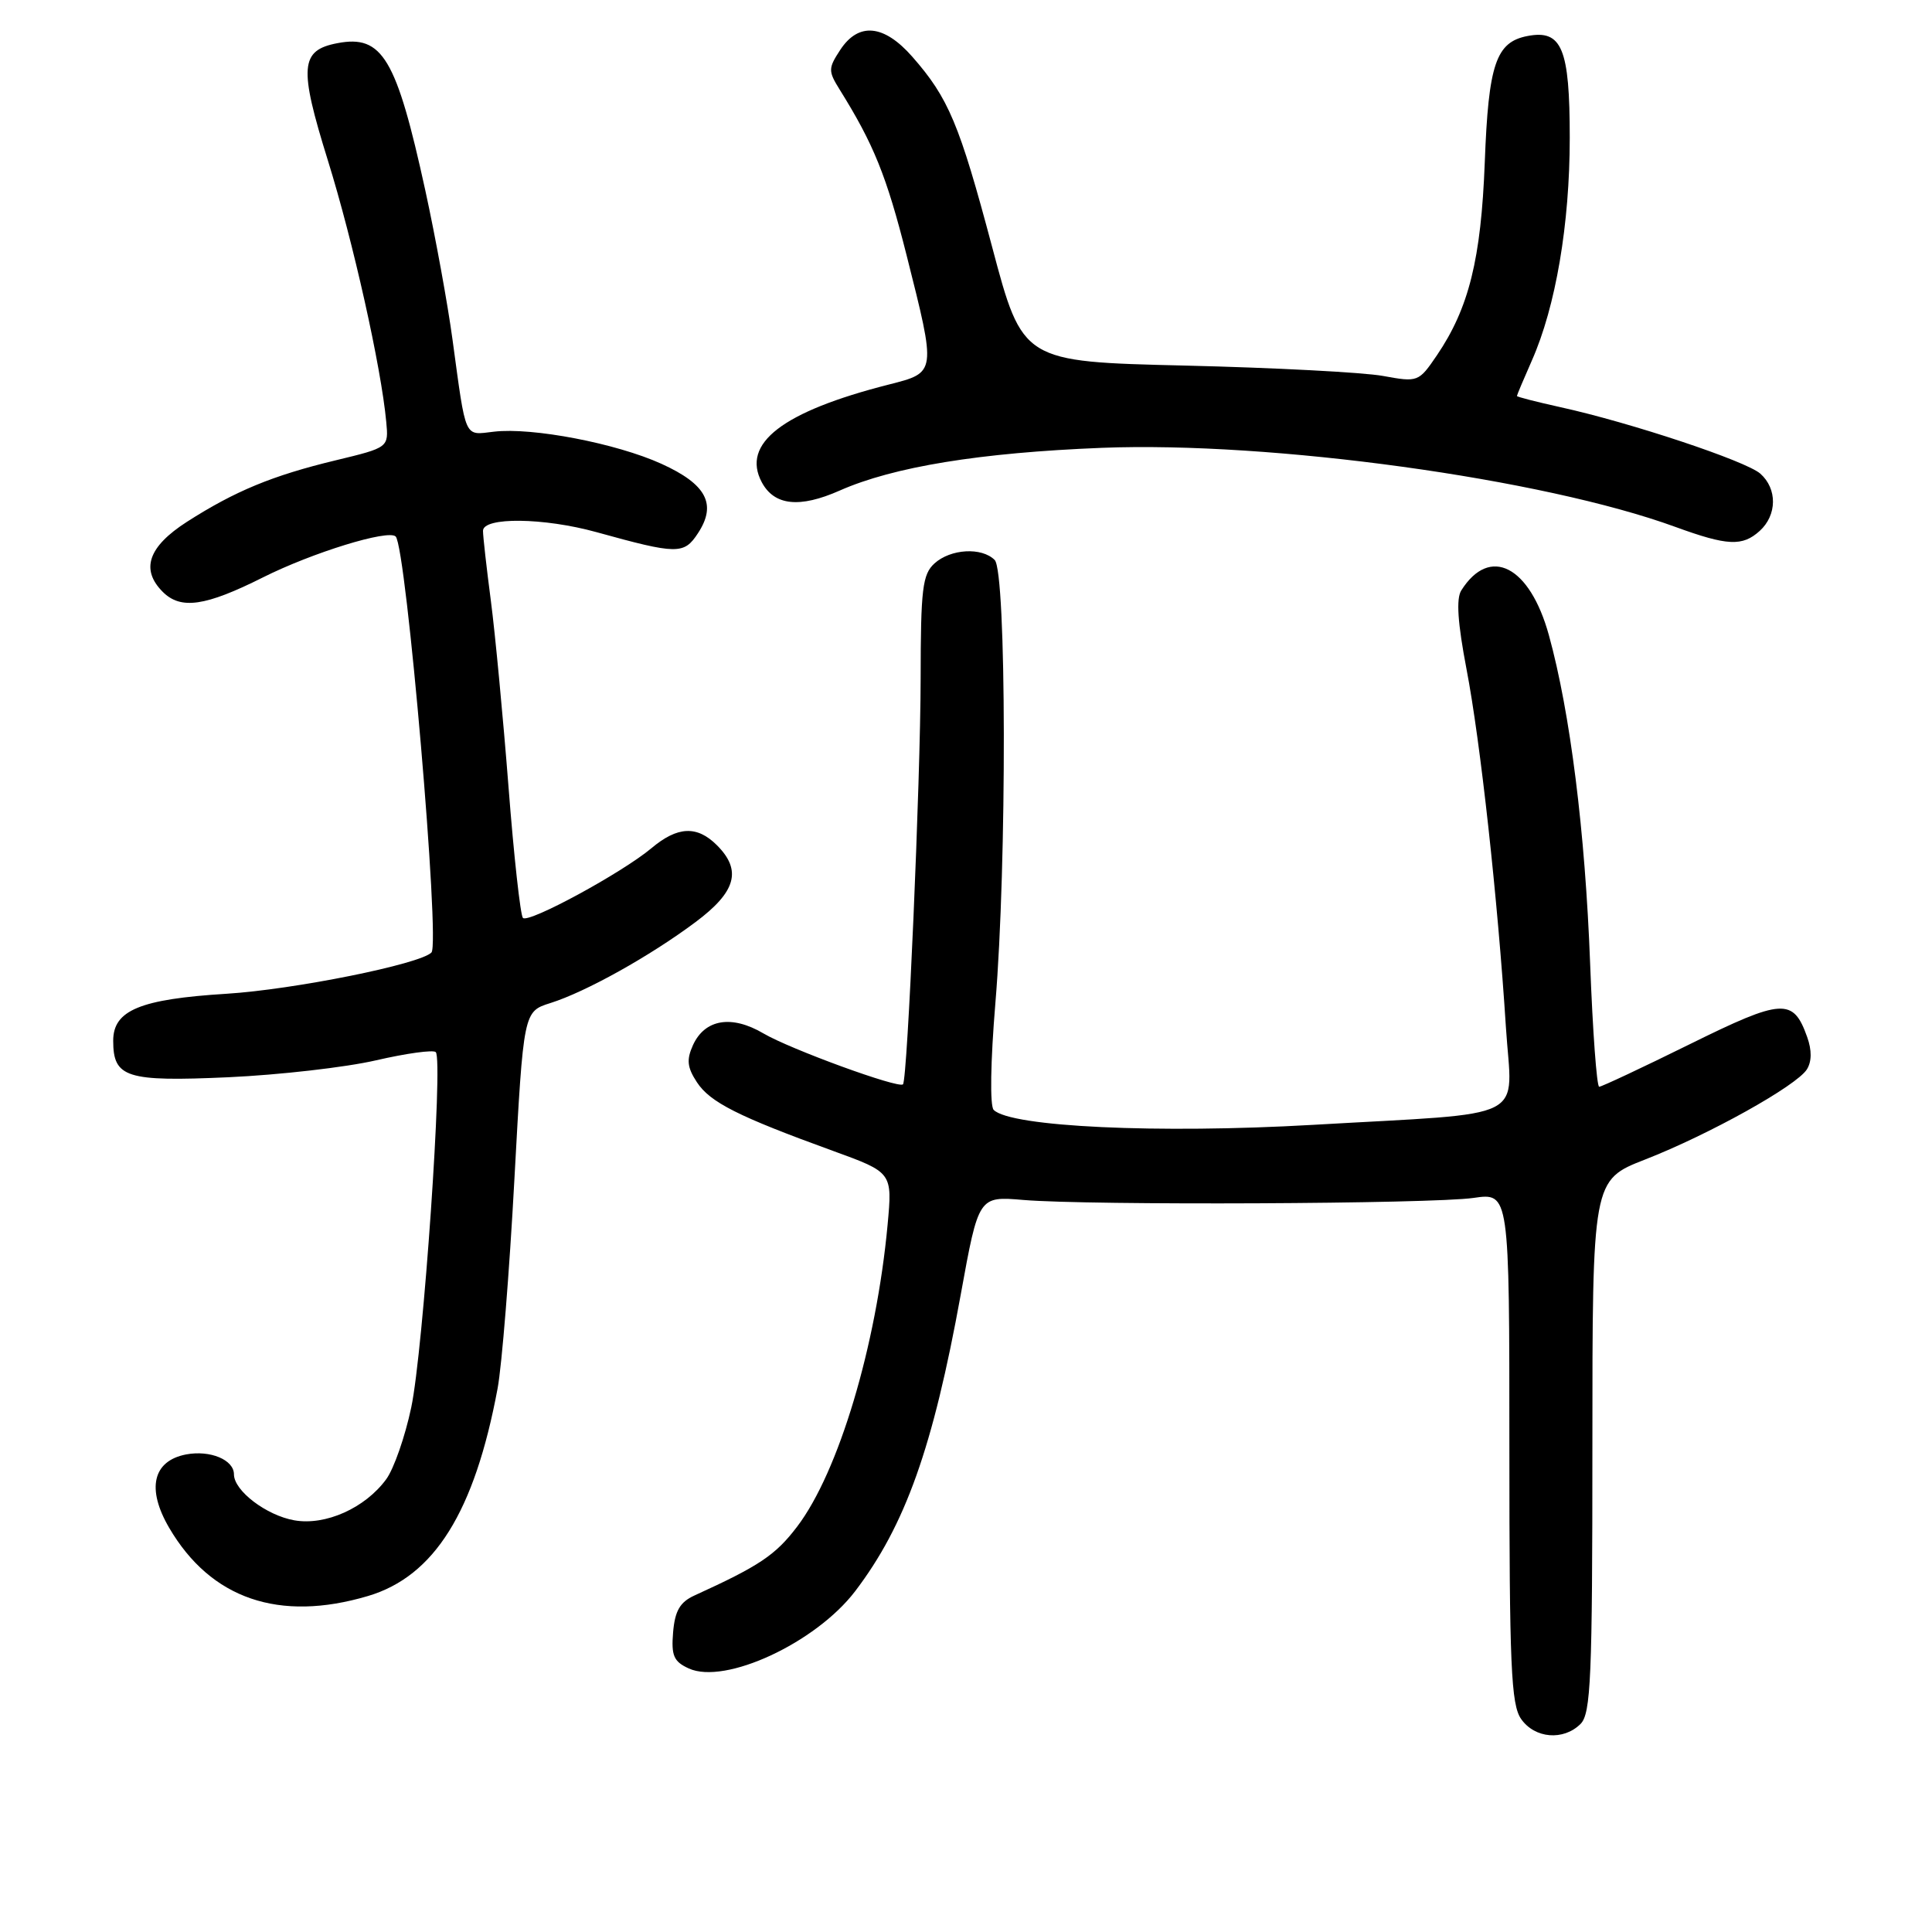 <?xml version="1.0" encoding="UTF-8" standalone="no"?>
<!DOCTYPE svg PUBLIC "-//W3C//DTD SVG 1.1//EN" "http://www.w3.org/Graphics/SVG/1.1/DTD/svg11.dtd" >
<svg xmlns="http://www.w3.org/2000/svg" xmlns:xlink="http://www.w3.org/1999/xlink" version="1.1" viewBox="0 0 256 256">
 <g >
 <path fill="currentColor"
d=" M 209.43 228.43 C 210.80 227.06 211.00 222.32 211.00 191.62 C 211.00 156.37 211.00 156.37 217.99 153.64 C 226.47 150.33 238.04 143.88 239.42 141.70 C 240.07 140.66 240.09 139.17 239.46 137.41 C 237.61 132.21 236.20 132.29 223.91 138.36 C 217.63 141.46 212.22 144.00 211.90 144.00 C 211.58 144.00 211.04 136.65 210.70 127.66 C 210.04 110.19 208.06 94.41 205.24 84.18 C 202.71 74.98 197.40 72.26 193.63 78.23 C 192.93 79.33 193.15 82.53 194.32 88.66 C 196.16 98.22 198.46 119.15 199.54 136.10 C 200.35 148.77 203.15 147.36 173.95 149.05 C 153.45 150.23 133.92 149.32 131.67 147.07 C 131.15 146.55 131.25 140.66 131.89 132.95 C 133.43 114.57 133.37 75.77 131.80 74.20 C 130.08 72.48 125.97 72.72 123.83 74.65 C 122.23 76.10 122.00 78.02 121.99 89.90 C 121.97 103.40 120.25 143.09 119.65 143.68 C 119.07 144.27 104.71 139.02 101.17 136.94 C 96.95 134.45 93.40 135.03 91.82 138.49 C 90.95 140.42 91.05 141.43 92.35 143.41 C 94.09 146.06 97.79 147.93 110.38 152.50 C 118.25 155.36 118.25 155.36 117.61 162.30 C 116.12 178.35 111.11 195.07 105.63 202.28 C 102.75 206.07 100.64 207.48 92.00 211.42 C 90.10 212.29 89.43 213.45 89.19 216.28 C 88.93 219.38 89.27 220.17 91.27 221.08 C 96.08 223.27 108.08 217.69 113.30 210.86 C 119.96 202.11 123.62 191.84 127.31 171.50 C 129.67 158.50 129.67 158.50 135.59 159.00 C 144.31 159.74 189.74 159.53 195.25 158.73 C 200.00 158.04 200.00 158.04 200.00 191.80 C 200.00 220.73 200.22 225.87 201.56 227.78 C 203.37 230.37 207.17 230.68 209.43 228.43 Z  M 48.76 211.48 C 57.55 208.87 62.88 200.34 65.93 184.00 C 66.50 180.97 67.50 168.50 68.16 156.27 C 69.37 134.03 69.37 134.03 72.93 132.91 C 77.63 131.43 86.13 126.69 92.15 122.19 C 97.54 118.17 98.33 115.33 95.00 112.00 C 92.36 109.36 89.78 109.48 86.32 112.39 C 82.43 115.65 70.04 122.38 69.29 121.63 C 68.96 121.29 68.09 113.47 67.38 104.26 C 66.66 95.04 65.61 83.94 65.04 79.59 C 64.47 75.24 64.00 71.08 64.00 70.34 C 64.00 68.49 72.05 68.58 79.03 70.51 C 89.75 73.48 90.63 73.49 92.48 70.66 C 95.01 66.82 93.62 64.17 87.65 61.46 C 81.69 58.75 70.52 56.60 65.45 57.20 C 61.45 57.66 61.79 58.41 59.96 45.00 C 59.33 40.33 57.71 31.44 56.36 25.25 C 52.52 7.69 50.67 4.58 44.71 5.72 C 39.77 6.66 39.59 8.87 43.44 21.24 C 46.79 32.00 50.51 48.65 51.18 55.90 C 51.50 59.30 51.50 59.30 44.50 60.99 C 36.10 63.01 31.13 65.07 24.76 69.15 C 19.64 72.44 18.60 75.46 21.57 78.43 C 23.96 80.81 27.21 80.34 34.86 76.50 C 41.40 73.22 51.46 70.12 52.43 71.09 C 53.84 72.51 58.35 124.98 57.17 126.21 C 55.68 127.75 38.96 131.12 30.00 131.68 C 18.56 132.39 15.00 133.87 15.00 137.90 C 15.00 142.80 16.73 143.35 30.28 142.74 C 37.00 142.43 45.79 141.43 49.82 140.50 C 53.85 139.57 57.41 139.08 57.74 139.41 C 58.75 140.41 56.08 179.02 54.49 186.50 C 53.68 190.35 52.19 194.62 51.18 196.00 C 48.39 199.82 43.13 202.18 39.00 201.45 C 35.30 200.80 31.00 197.53 31.00 195.36 C 31.00 193.43 27.85 192.12 24.66 192.72 C 20.24 193.57 19.39 197.28 22.42 202.45 C 27.94 211.87 36.99 214.97 48.76 211.48 Z  M 233.17 70.35 C 235.48 68.25 235.52 64.77 233.25 62.76 C 231.36 61.09 216.05 55.99 206.75 53.95 C 203.59 53.25 201.00 52.59 201.00 52.47 C 201.00 52.35 201.89 50.24 202.98 47.77 C 206.14 40.63 208.00 29.71 208.00 18.26 C 208.00 6.41 206.96 3.90 202.41 4.77 C 198.22 5.57 197.23 8.49 196.74 21.50 C 196.25 34.33 194.64 40.83 190.39 47.09 C 187.98 50.63 187.89 50.66 183.23 49.81 C 180.63 49.34 168.82 48.72 157.00 48.44 C 135.50 47.93 135.50 47.93 131.46 32.71 C 127.12 16.40 125.69 12.99 120.88 7.51 C 117.12 3.23 113.76 2.91 111.33 6.62 C 109.74 9.05 109.73 9.41 111.26 11.87 C 115.77 19.10 117.47 23.31 120.12 33.79 C 124.08 49.51 124.11 49.34 117.75 50.96 C 103.68 54.54 98.20 58.76 100.94 63.90 C 102.60 67.00 105.94 67.36 111.27 65.00 C 118.39 61.85 129.85 59.98 146.00 59.34 C 168.45 58.46 204.48 63.42 222.00 69.82 C 228.89 72.33 230.87 72.43 233.17 70.35 Z "/>
</g>
</svg>